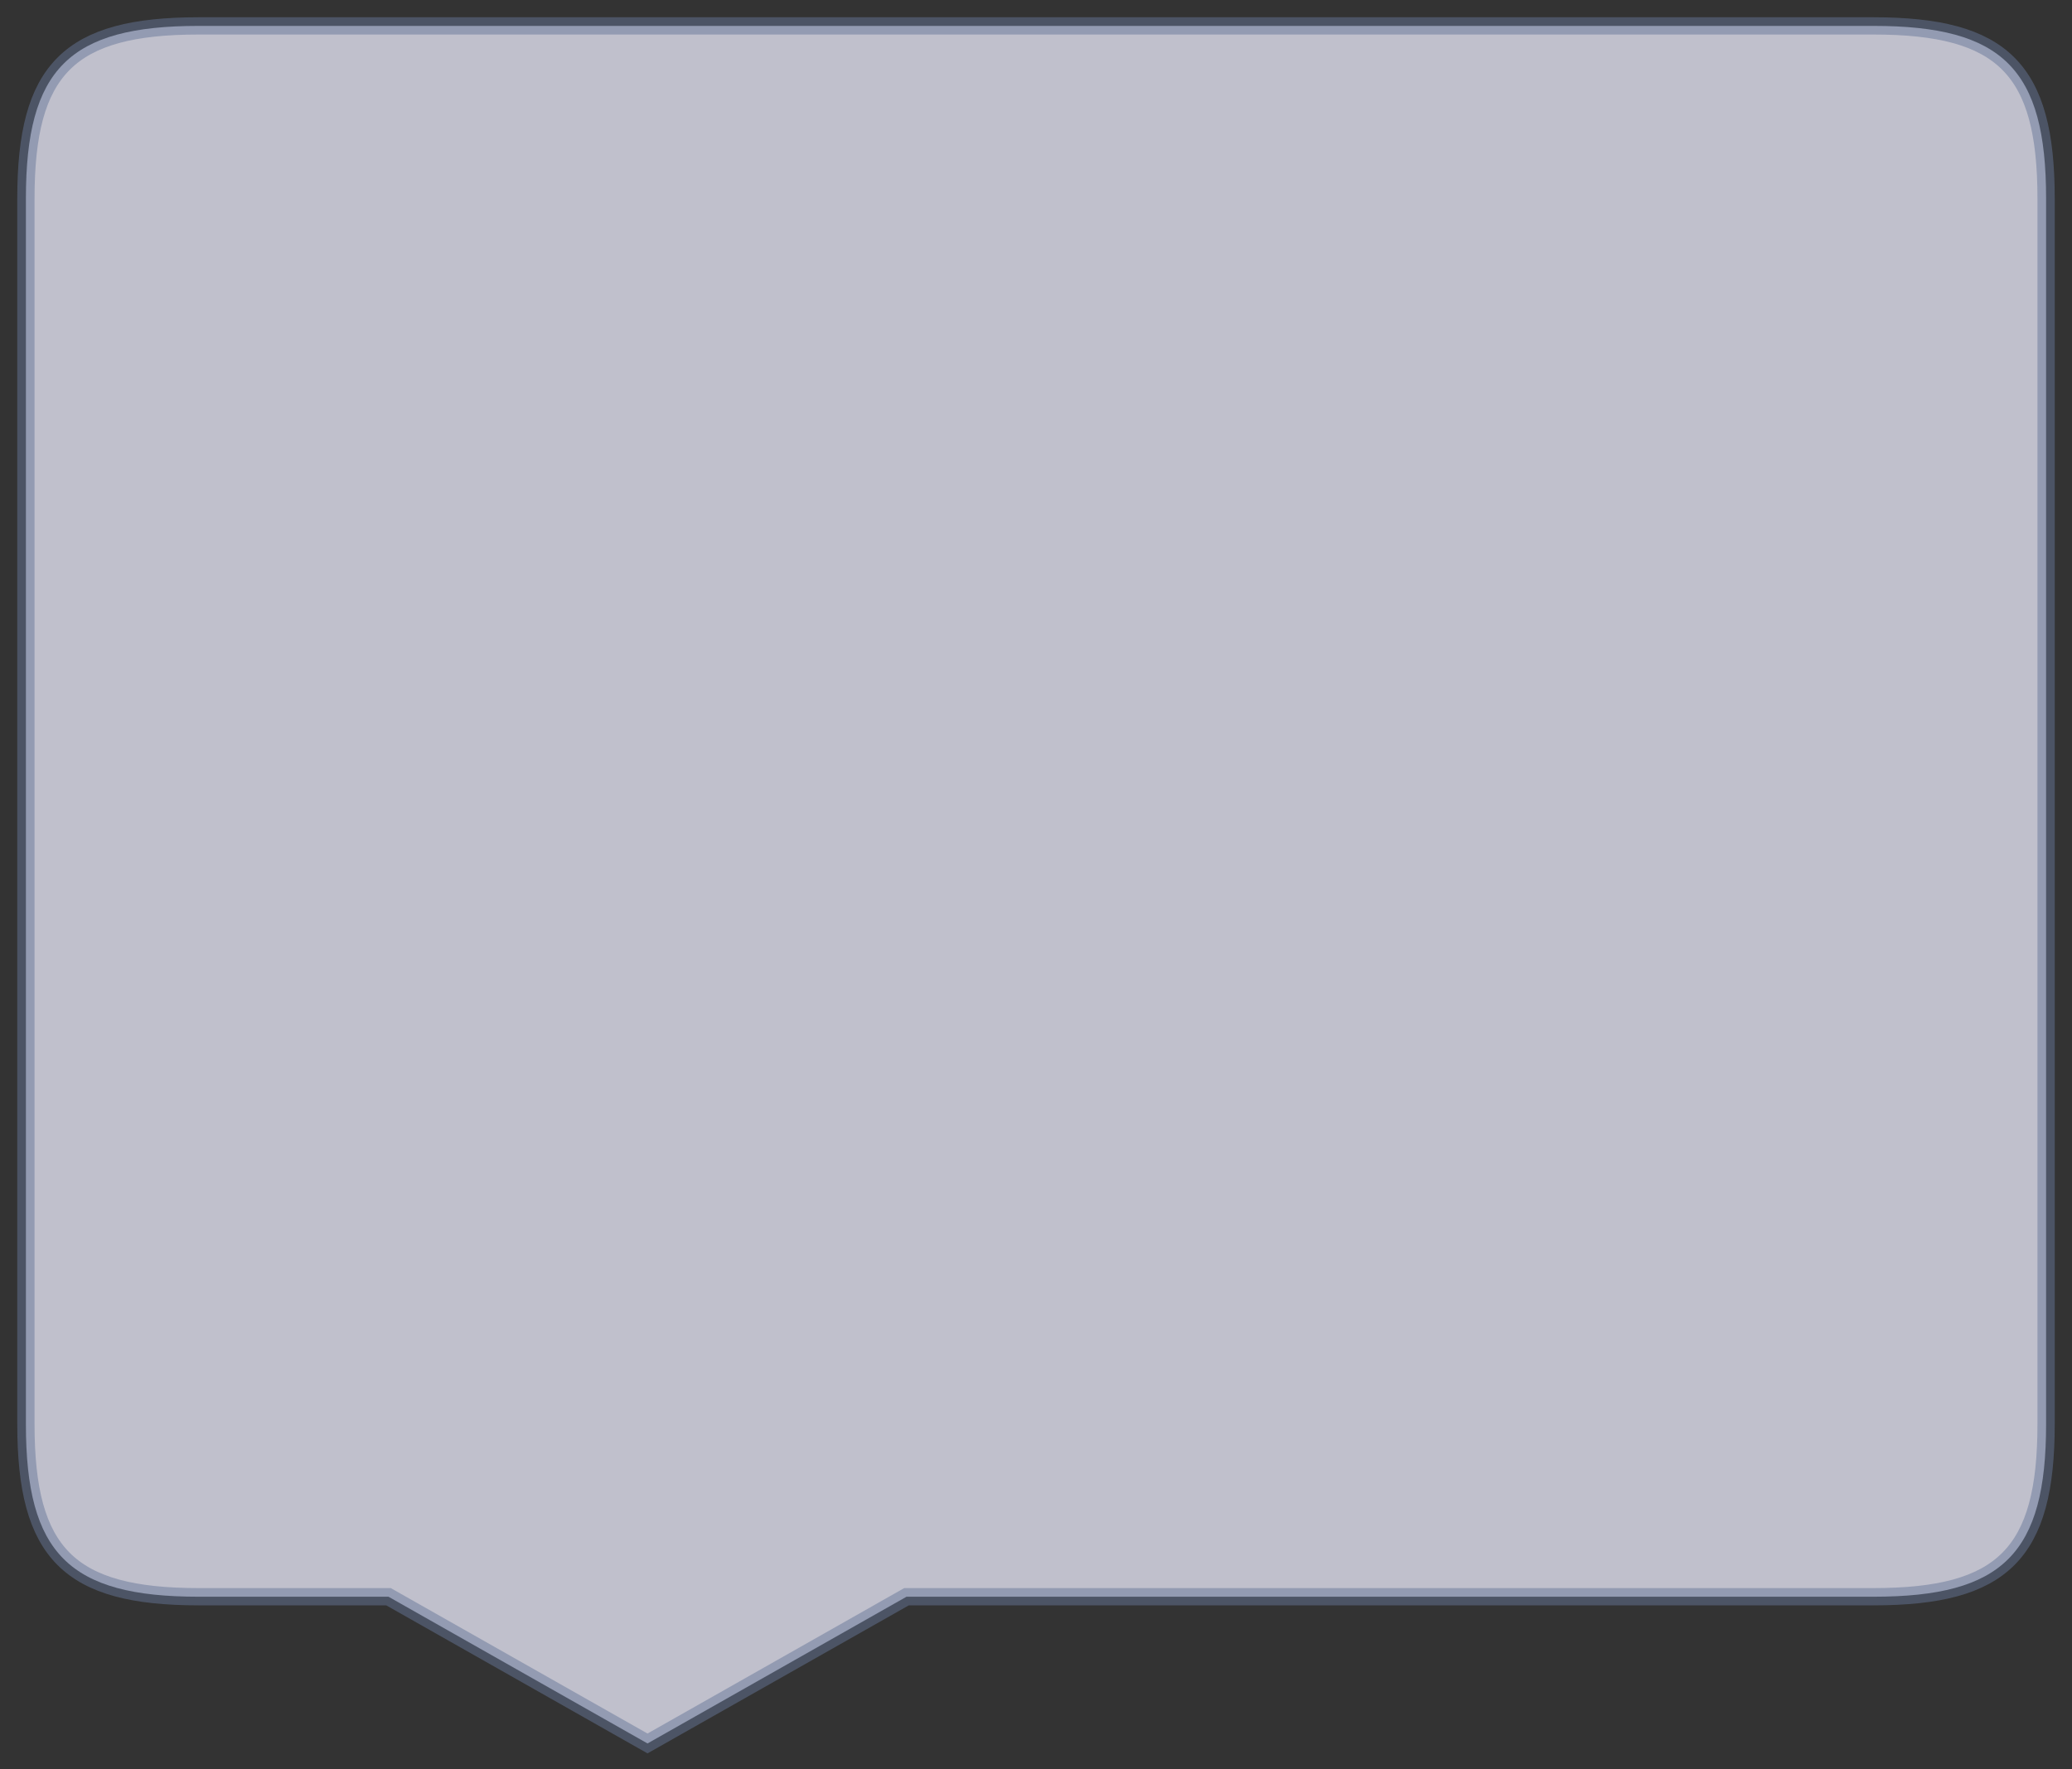 
<svg id="svg_balao" width="240" height="205" xmlns="http://www.w3.org/2000/svg" xmlns:xlink="http://www.w3.org/1999/xlink">
    <rect width="100%" height="100%" fill="#333333" stroke="none"/>
    <path 
        d="
                M 23,3
                C 8,3 3,8 3,23
                V 165
                C 3,180 8,185 23,185
                H 45
                L 75,202
                L 105,185
                H 217
                C 232,185 237,180 237,165
                V 23
                C 237,8 232,3 217,3
                H 23

                " fill="#EEEEFF" fill-opacity="0.75"
        stroke="#667799" stroke-width="2" stroke-opacity="0.5" />
</svg>
